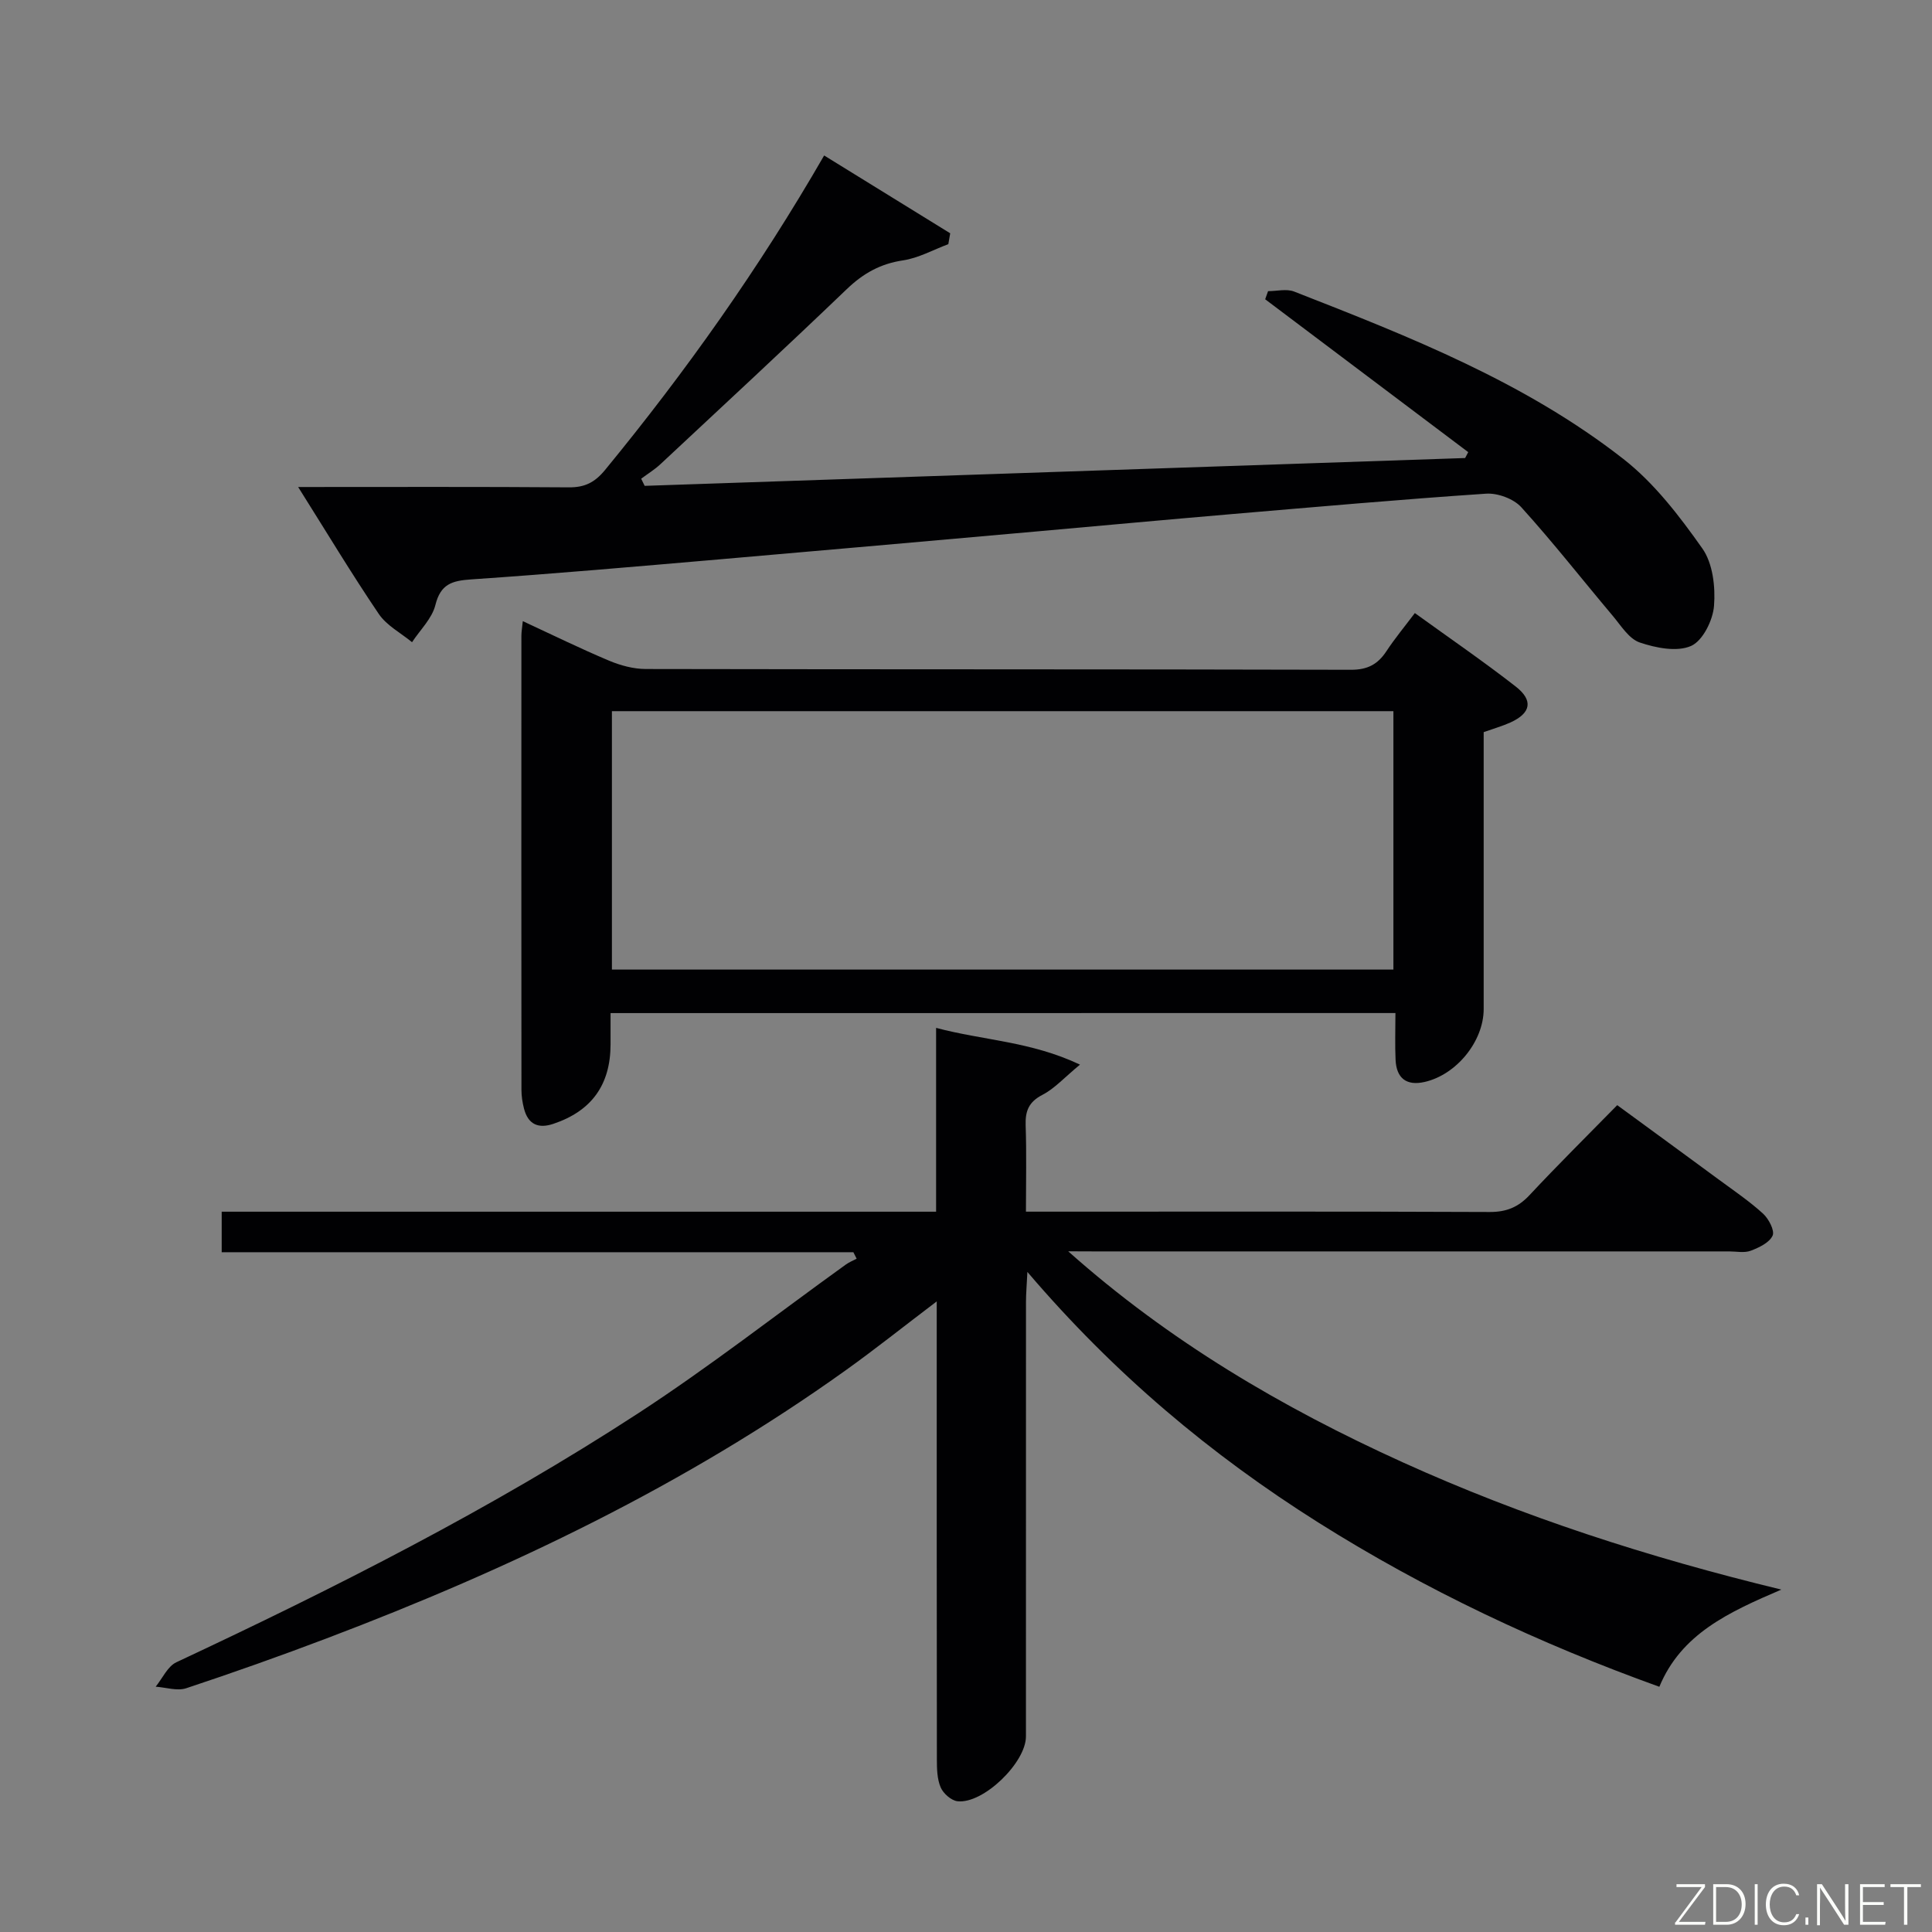 <svg enable-background="new 0 0 400 400" viewBox="0 0 400 400" xmlns="http://www.w3.org/2000/svg"><rect x="0" y="0" width="400" height="400" fill="#808080" stroke="none"/><path d="m221.16 259.07c20.89 18.61 44.33 32.38 69.25 43.68 24.86 11.27 50.74 19.65 78.4 26.36-10.95 4.69-20.73 9.17-25.26 20.12-24.9-8.96-48.45-20.05-70.61-34.01-22.23-14.02-42.19-30.73-60.23-51.88-.14 2.87-.29 4.53-.29 6.18-.01 30-.01 60-.01 90 0 5.42-8.84 14-14.16 13.41-1.29-.14-2.95-1.6-3.49-2.86-.75-1.74-.79-3.87-.79-5.84-.04-29.5-.03-59-.03-88.5 0-1.77 0-3.54 0-6.29-6.81 5.16-12.72 9.88-18.87 14.28-33.11 23.69-69.49 41.11-107.42 55.48-9.62 3.65-19.33 7.09-29.09 10.33-1.87.62-4.21-.17-6.33-.32 1.41-1.73 2.47-4.21 4.29-5.06 32.85-15.39 65.2-31.74 95.62-51.55 14.76-9.62 28.69-20.51 43.01-30.81.67-.48 1.47-.8 2.21-1.19-.23-.45-.45-.89-.68-1.34-43.49 0-86.99 0-130.78 0 0-3.04 0-5.44 0-8.39h147.91c0-12.81 0-25.07 0-38.06 9.81 2.61 19.59 2.78 29.79 7.61-3.27 2.7-5.26 4.95-7.75 6.24-2.85 1.47-3.6 3.34-3.5 6.33.2 5.78.06 11.57.06 17.87h5.52c30.17 0 60.33-.06 90.5.07 3.47.01 5.92-1 8.26-3.51 5.79-6.2 11.84-12.18 18.14-18.61 7.25 5.31 14.19 10.37 21.1 15.46 3.08 2.27 6.27 4.43 9.09 7 1.17 1.07 2.45 3.51 1.98 4.55-.66 1.46-2.81 2.48-4.53 3.13-1.32.5-2.96.14-4.46.14-43.83 0-87.66 0-131.49 0-1.8-.02-3.58-.02-5.36-.02z" fill="#010103"/><path d="m61.73 100.83c19.38 0 37.71-.07 56.03.07 3.31.03 5.38-1.01 7.52-3.61 16.71-20.36 31.9-41.76 45.35-65.1 8.86 5.47 17.48 10.79 26.1 16.11-.13.75-.26 1.5-.39 2.25-3.13 1.17-6.17 2.88-9.4 3.36-4.68.7-8.23 2.7-11.61 5.94-12.74 12.21-25.69 24.21-38.59 36.25-1.21 1.13-2.65 2.01-3.99 3.01.24.49.48.98.72 1.48 56.62-1.92 113.24-3.84 169.87-5.76.21-.41.43-.81.64-1.22-14.01-10.55-28.02-21.1-42.04-31.65.2-.56.4-1.12.6-1.68 1.81 0 3.82-.53 5.39.08 23.86 9.33 47.79 18.73 68.18 34.67 6.4 5 11.61 11.82 16.34 18.52 2.17 3.07 2.73 7.95 2.42 11.88-.23 3-2.34 7.25-4.76 8.31-2.93 1.28-7.28.41-10.62-.72-2.23-.76-3.88-3.49-5.58-5.51-6.32-7.5-12.37-15.24-18.95-22.5-1.59-1.75-4.88-2.96-7.28-2.8-17.58 1.18-35.13 2.74-52.68 4.23-13.58 1.16-27.15 2.41-40.72 3.62-21.85 1.93-43.7 3.89-65.56 5.77-17.06 1.47-34.11 2.97-51.19 4.13-3.95.27-6.31.96-7.39 5.31-.69 2.79-3.16 5.14-4.83 7.69-2.33-1.92-5.25-3.44-6.88-5.84-5.65-8.34-10.85-17-16.7-26.29z" fill="#010103"/><path d="m126.41 209.75v6.47c-.01 8.38-3.93 13.81-11.85 16.46-3.15 1.06-5.23.08-6.07-3.15-.33-1.27-.53-2.61-.53-3.91-.03-31.33-.02-62.65-.01-93.98 0-.79.14-1.58.29-3.04 6.19 2.87 11.95 5.7 17.85 8.18 2.38 1 5.07 1.73 7.63 1.73 48.65.1 97.31.03 145.97.16 3.46.01 5.58-1.14 7.37-3.87 1.71-2.6 3.71-5.01 5.87-7.87 7.24 5.23 14.21 10.01 20.86 15.19 3.73 2.9 3.17 5.53-1.07 7.46-1.66.75-3.43 1.25-5.54 2v34.84 22.49c0 6.66-5.61 13.6-12.24 15.1-3.76.85-5.82-.79-6-4.56-.15-3.12-.03-6.25-.03-9.71-54.3.01-108.03.01-162.5.01zm.28-9.01h161.8c0-17.96 0-35.67 0-53.5-54.06 0-107.79 0-161.8 0z" fill="#010103"/><g fill="#fbfcfa"><path d="m346.9 398 5.4-7.3h-5.2v-.6h5.9v.6l-5.4 7.2h5.5l-.1.6h-6.2v-.5z"/><path d="m354.7 390.1h2.8c2.3 0 3.9 1.6 3.9 4.1s-1.6 4.3-3.9 4.3h-2.8zm.6 7.8h2c2.2 0 3.3-1.6 3.3-3.6 0-1.8-1-3.6-3.3-3.6h-2z"/><path d="m363.9 390.1v8.4h-.6v-8.4h1.6z"/><path d="m372.5 396.3c-.4 1.3-1.4 2.3-3.2 2.3-2.4 0-3.7-1.9-3.7-4.3 0-2.3 1.2-4.3 3.7-4.3 1.8 0 2.9 1 3.2 2.4h-.6c-.4-1.1-1.1-1.8-2.5-1.8-2.1 0-3 1.9-3 3.7s.9 3.7 3 3.7c1.4 0 2.1-.7 2.5-1.7z"/><path d="m373.8 398.5v-1.5h.6v1.5z"/><path d="m376.2 398.5v-8.4h1c1.3 2 4.4 6.7 4.9 7.6-.1-1.2-.1-2.4-.1-3.8v-3.8h.7v8.4h-.9c-1.2-1.9-4.4-6.8-5-7.7.1 1.1 0 2.3 0 3.9v3.9h-.6z"/><path d="m390 394.4h-4.3v3.5h4.7l-.1.6h-5.2v-8.4h5.1v.6h-4.5v3.1h4.3z"/><path d="m394.2 390.7h-2.8v-.6h6.3v.6h-2.8v7.8h-.7z"/></g></svg>